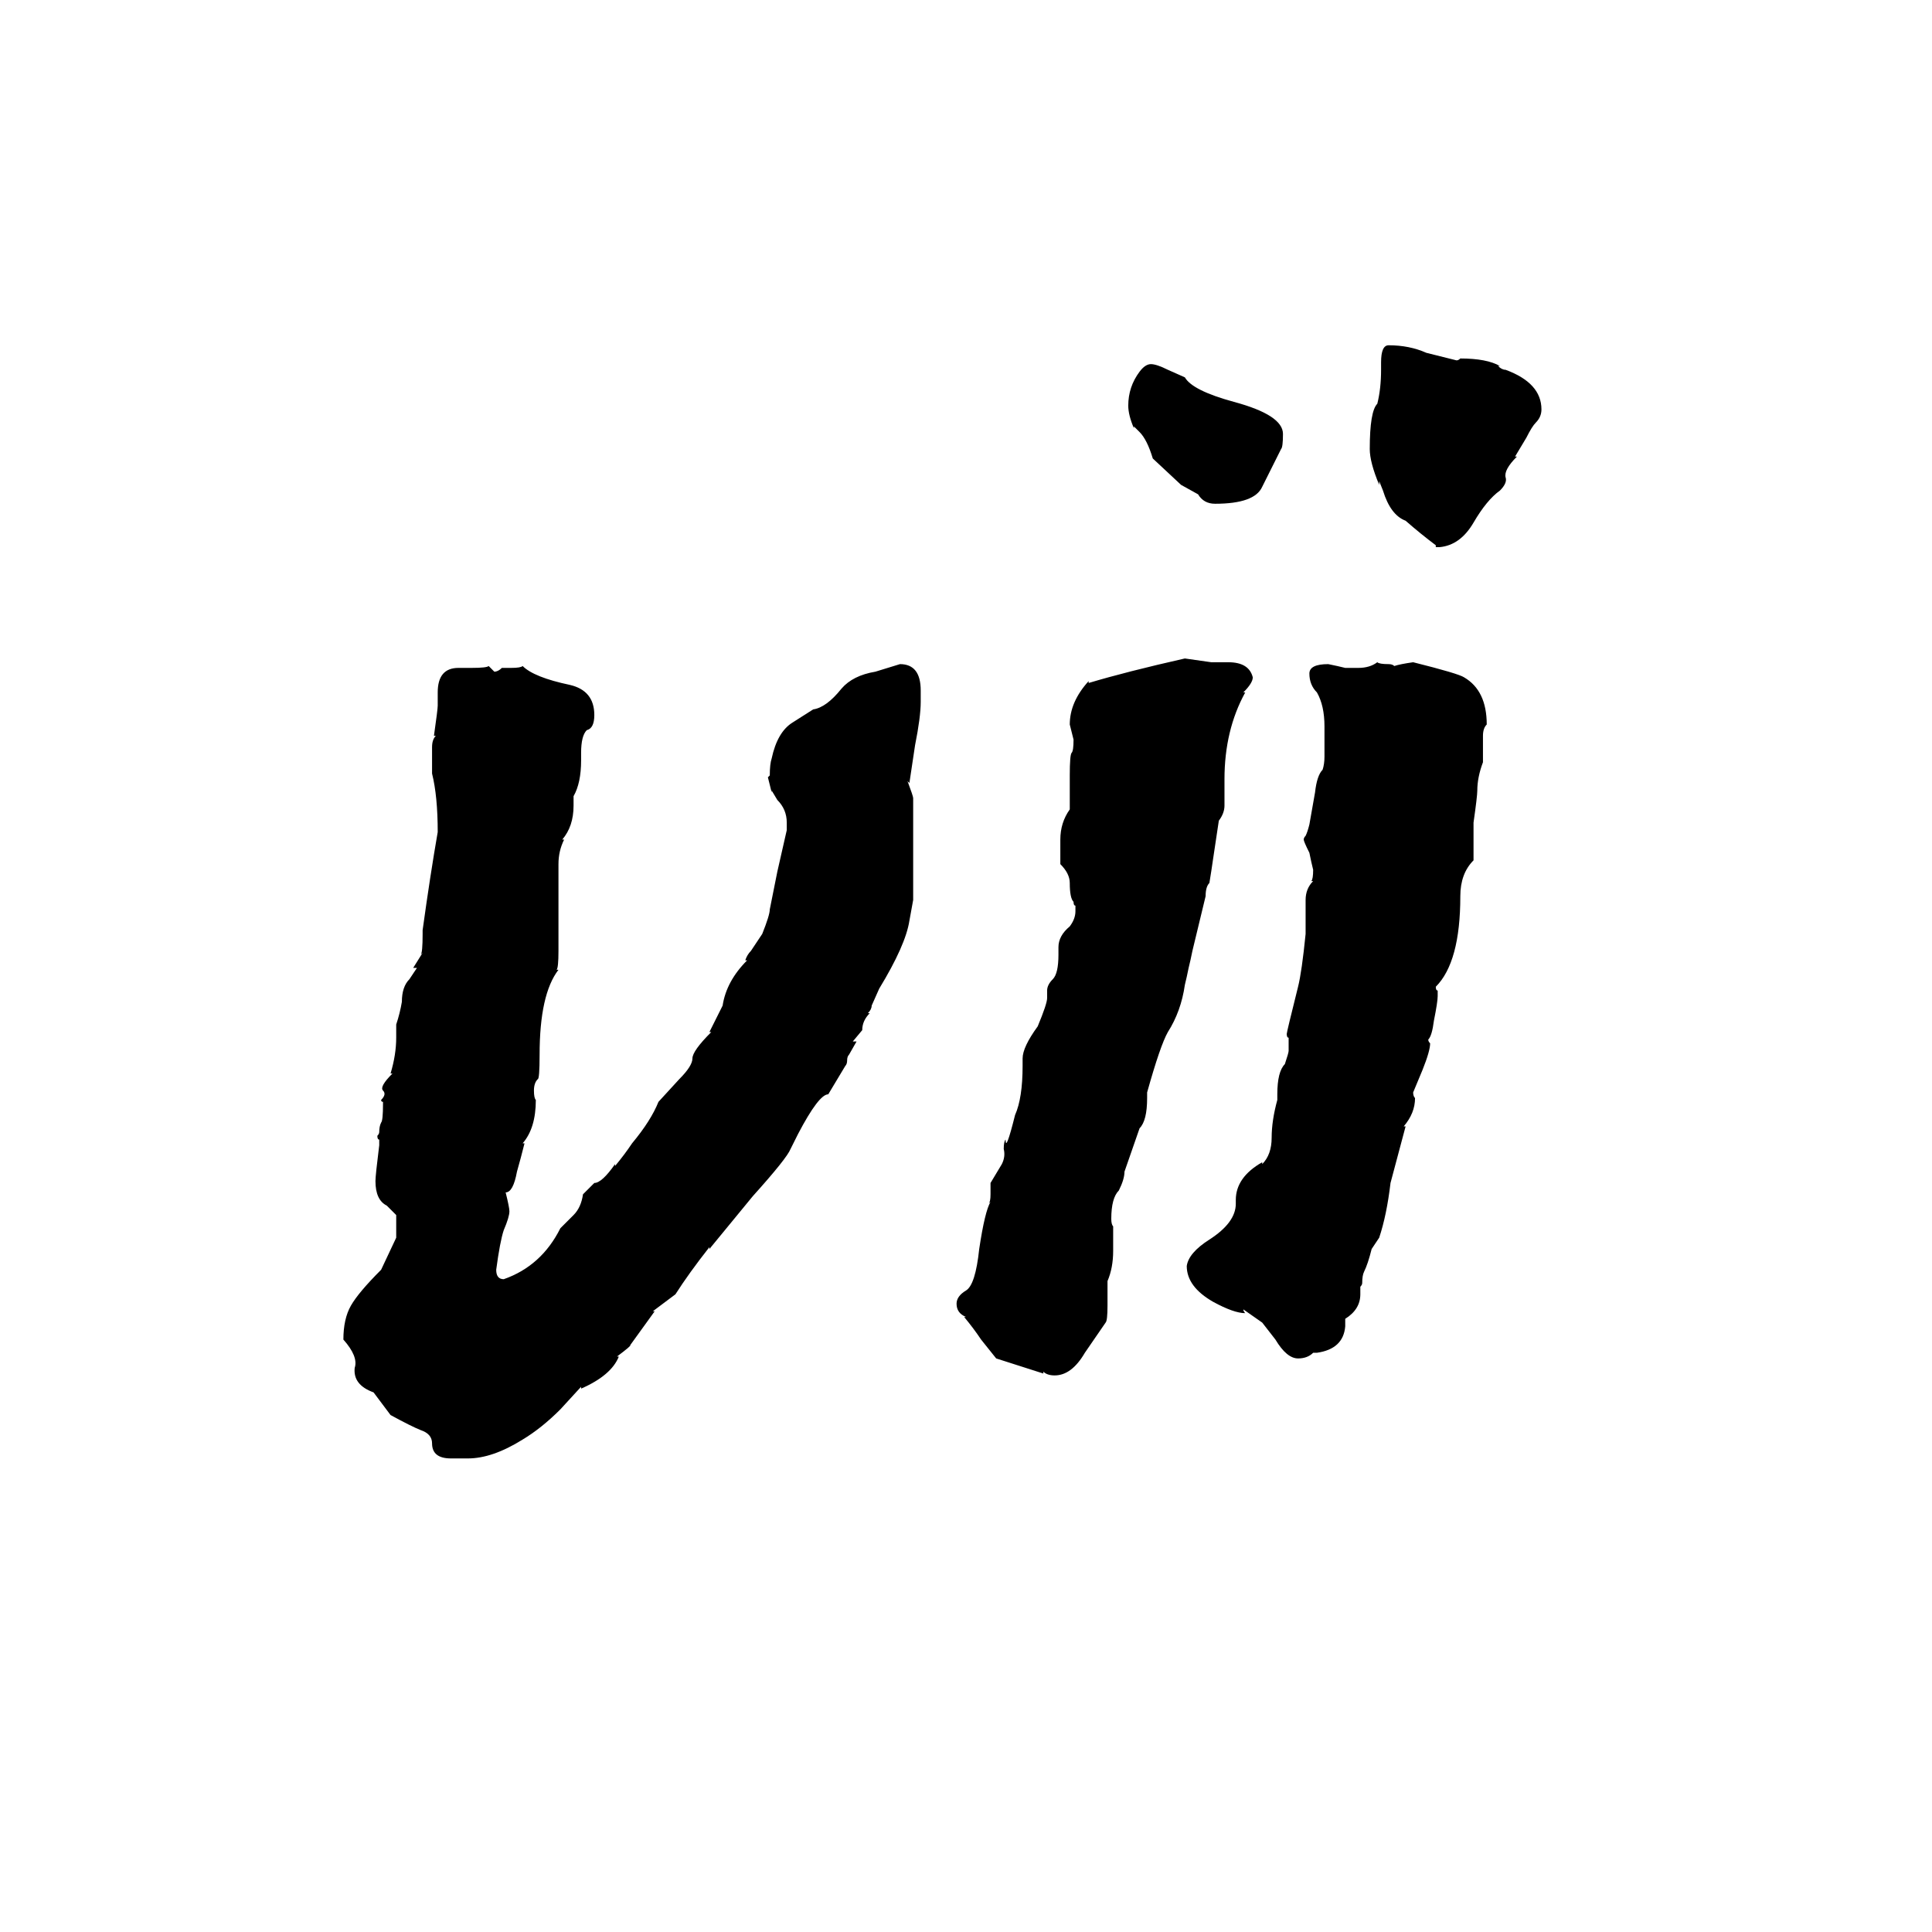 <svg xmlns="http://www.w3.org/2000/svg" viewBox="0 -800 1024 1024">
	<path fill="#000000" d="M248 -27H239Q229 -27 229 -35Q229 -40 223 -42Q218 -44 207 -50L198 -62Q187 -66 188 -75Q190 -81 182 -90Q182 -101 186 -108Q190 -115 202 -127L210 -144V-156L205 -161Q199 -164 199 -174Q199 -177 201 -193V-196Q200 -196 200 -198Q201 -199 201 -200Q201 -203 202 -205Q203 -206 203 -215V-216Q202 -216 202 -217Q205 -220 203 -222Q201 -224 208 -231H207Q210 -241 210 -250V-257Q212 -263 213 -269Q213 -277 217 -281L221 -287H219L224 -295L223 -294Q224 -295 224 -305V-307Q228 -336 232 -359Q232 -378 229 -390V-404Q229 -408 231 -410H230Q232 -424 232 -426V-433Q232 -446 243 -446H250Q258 -446 259 -447L262 -444Q264 -444 266 -446H271Q276 -446 277 -447Q283 -441 302 -437Q315 -434 315 -421Q315 -414 311 -413Q308 -410 308 -401V-397Q308 -385 304 -378V-373Q304 -362 298 -355H299Q296 -349 296 -342V-296Q296 -287 295 -286H296Q286 -273 286 -241Q286 -228 285 -228Q283 -226 283 -222Q283 -218 284 -217Q284 -202 277 -194H278Q276 -186 274 -179Q272 -168 268 -168Q270 -160 270 -158Q270 -155 267 -148Q265 -142 263 -127Q263 -122 267 -122Q287 -129 297 -149L304 -156Q308 -160 309 -167L315 -173Q319 -173 326 -183V-182Q331 -188 335 -194Q345 -206 349 -216L360 -228Q367 -235 367 -239Q367 -243 377 -253H376L383 -267Q385 -280 396 -291H395Q396 -294 398 -296L404 -305Q408 -315 408 -318Q410 -328 412 -338L417 -360V-364Q417 -371 412 -376L409 -381V-380Q408 -384 407 -388L408 -389Q408 -395 409 -398Q412 -412 420 -417L431 -424Q438 -425 446 -435Q452 -442 464 -444L477 -448Q488 -448 488 -434V-428Q488 -420 485 -405L482 -385L481 -386Q484 -378 484 -377V-323L482 -312Q480 -299 466 -276L462 -267Q462 -265 460 -263H461Q457 -259 457 -254L452 -248H454L450 -241Q449 -240 449 -238Q449 -236 448 -235L439 -220Q434 -220 423 -199L419 -191Q417 -186 399 -166L376 -138V-139Q365 -125 358 -114L346 -105H347L334 -87Q335 -87 327 -81H328Q324 -71 308 -64V-65L297 -53Q287 -43 277 -37Q261 -27 248 -27ZM698 -83H696Q693 -80 688 -80Q682 -80 676 -90L669 -99L659 -106Q659 -105 660 -104Q654 -104 643 -110Q629 -118 629 -129Q630 -136 641 -143Q655 -152 655 -162V-164Q655 -176 669 -184V-183Q674 -188 674 -197Q674 -206 677 -217V-220Q677 -232 681 -236Q683 -242 683 -243V-250Q682 -250 682 -252Q682 -253 688 -277Q690 -285 692 -305V-323Q692 -329 696 -333H695Q696 -334 696 -339Q695 -343 694 -348Q691 -354 691 -355Q691 -356 692 -357Q693 -359 694 -363L697 -380Q698 -389 701 -392Q702 -395 702 -399V-415Q702 -426 698 -433Q694 -437 694 -443Q694 -448 704 -448Q709 -447 713 -446H712H720Q726 -446 730 -449Q731 -448 736 -448Q738 -448 739 -447Q742 -448 749 -449Q773 -443 776 -441Q788 -434 788 -416Q786 -414 786 -410V-396Q783 -388 783 -381Q783 -378 781 -364V-344Q774 -337 774 -325Q774 -290 761 -277Q761 -275 762 -275V-272Q762 -269 760 -259Q759 -251 757 -249Q757 -248 758 -247Q758 -243 754 -233L749 -221Q749 -219 750 -218Q750 -210 744 -203H745Q741 -188 737 -173Q735 -156 731 -144L727 -138Q726 -134 725 -131Q724 -128 723 -126Q722 -124 722 -120Q722 -119 721 -118V-114Q721 -106 713 -101V-97Q712 -85 698 -83ZM553 -73V-72L528 -80L520 -90Q516 -96 511 -102H512Q507 -104 507 -109Q507 -113 512 -116Q517 -119 519 -138Q522 -158 525 -163L524 -162Q525 -163 525 -167V-173Q528 -178 531 -183Q533 -187 532 -191Q532 -195 533 -196Q533 -189 538 -209Q542 -218 542 -235V-239Q542 -245 550 -256Q555 -268 555 -271V-275Q555 -278 558 -281Q561 -284 561 -294V-298Q561 -304 567 -309Q570 -313 570 -317V-320Q569 -320 569 -322Q567 -324 567 -332Q567 -337 562 -342V-355Q562 -364 567 -371V-389Q567 -400 568 -401Q569 -402 569 -408Q568 -412 567 -416Q567 -428 577 -439V-438Q597 -444 628 -451Q635 -450 642 -449H651Q662 -449 664 -441Q664 -438 659 -433H660Q649 -413 649 -387V-373Q649 -369 646 -365L643 -345Q642 -338 641 -332Q639 -330 639 -325L632 -296Q631 -291 630 -287Q629 -282 628 -278Q626 -264 619 -253Q615 -246 608 -221V-218Q608 -206 604 -202L596 -179Q596 -175 593 -169Q589 -165 589 -154Q589 -151 590 -150V-137Q590 -128 587 -121V-108Q587 -100 586 -99L575 -83Q568 -71 559 -71Q555 -71 553 -73ZM761 -510V-511Q753 -517 745 -524Q737 -527 733 -540L731 -545V-543Q726 -555 726 -562Q726 -582 730 -586Q732 -594 732 -604V-608Q732 -617 736 -617Q747 -617 756 -613L772 -609Q773 -609 774 -610Q788 -610 795 -606H794Q796 -604 798 -604Q817 -597 817 -583Q817 -579 814 -576Q812 -574 809 -568L803 -558H804Q797 -551 798 -547Q799 -544 795 -540Q788 -535 781 -523Q774 -511 763 -510ZM679 -562L669 -542Q665 -533 644 -533Q638 -533 635 -538L626 -543L611 -557Q608 -567 604 -571L601 -574V-573Q598 -580 598 -585Q598 -595 604 -603Q607 -607 610 -607Q613 -607 619 -604L628 -600Q632 -593 654 -587Q680 -580 680 -570Q680 -563 679 -562Z"/>
</svg>